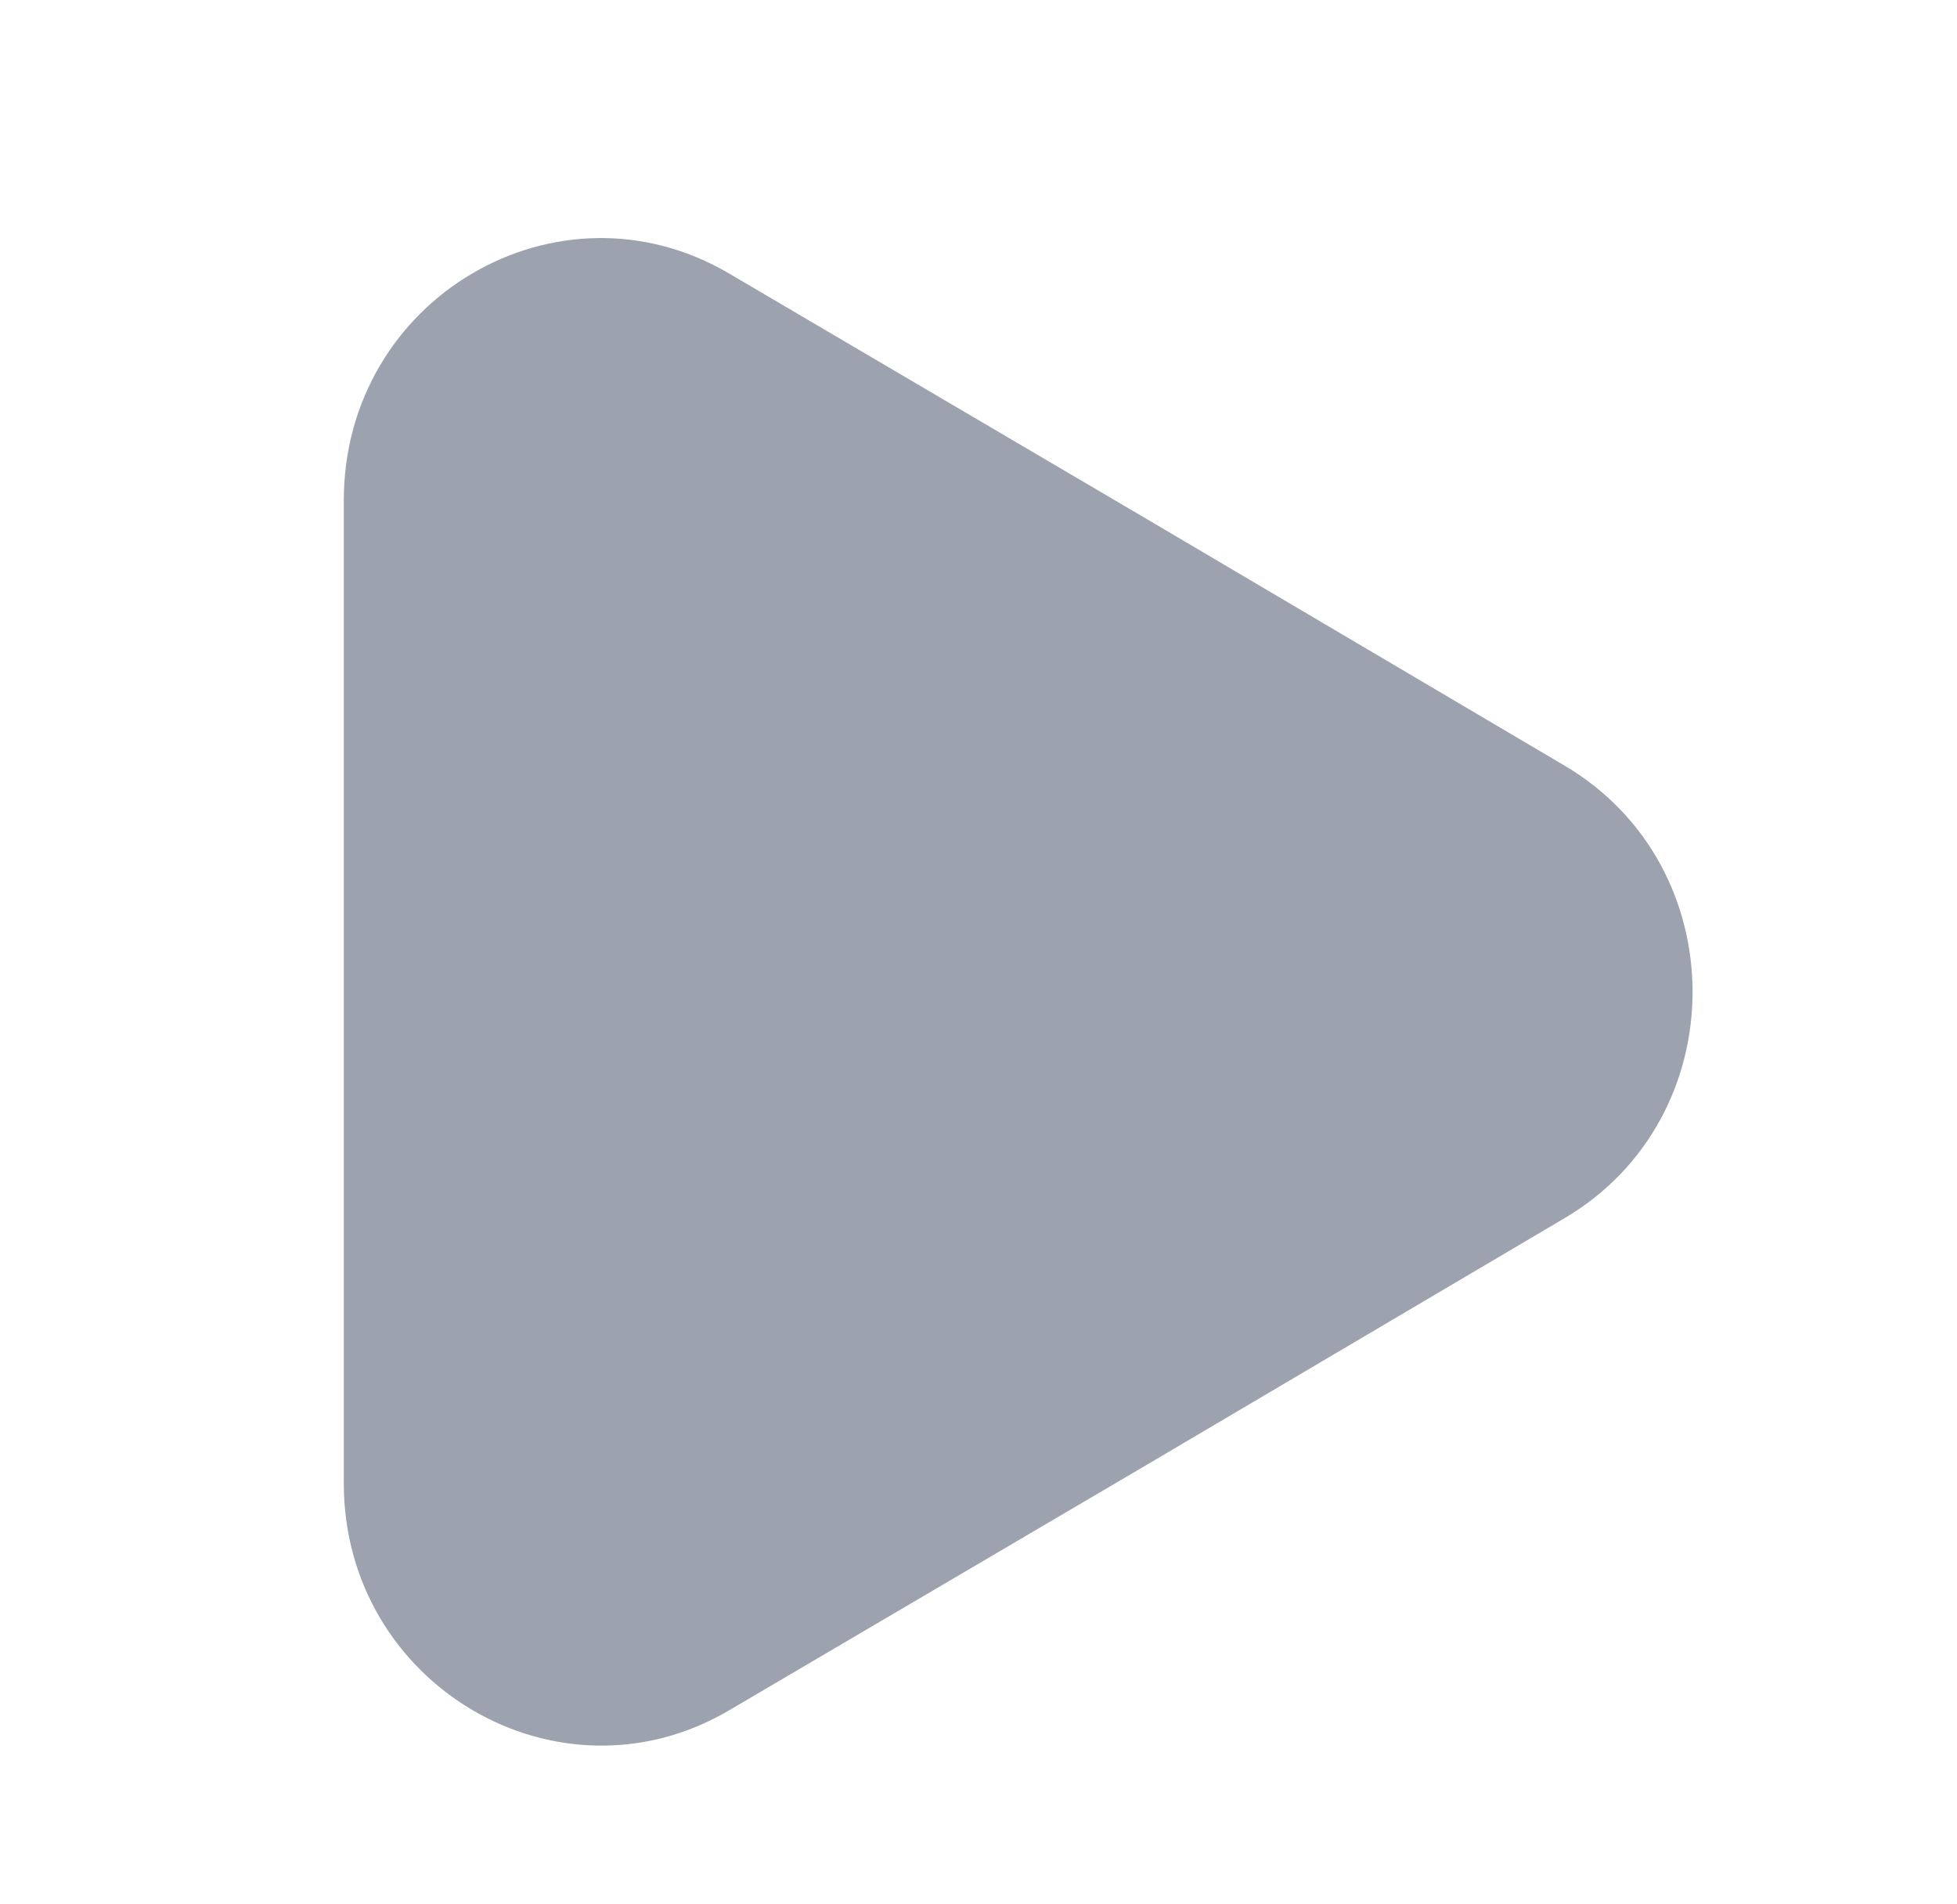 <svg width="37" height="36" viewBox="0 0 37 36" fill="none" xmlns="http://www.w3.org/2000/svg">
<path d="M6.5 9.461V28.041C6.5 31.846 10.552 34.234 13.786 32.332L21.68 27.692L29.575 23.032C32.809 21.13 32.809 16.373 29.575 14.47L21.68 9.811L13.786 5.171C10.552 3.268 6.5 5.637 6.5 9.461Z" fill="#9CA3AF"/>
</svg>
